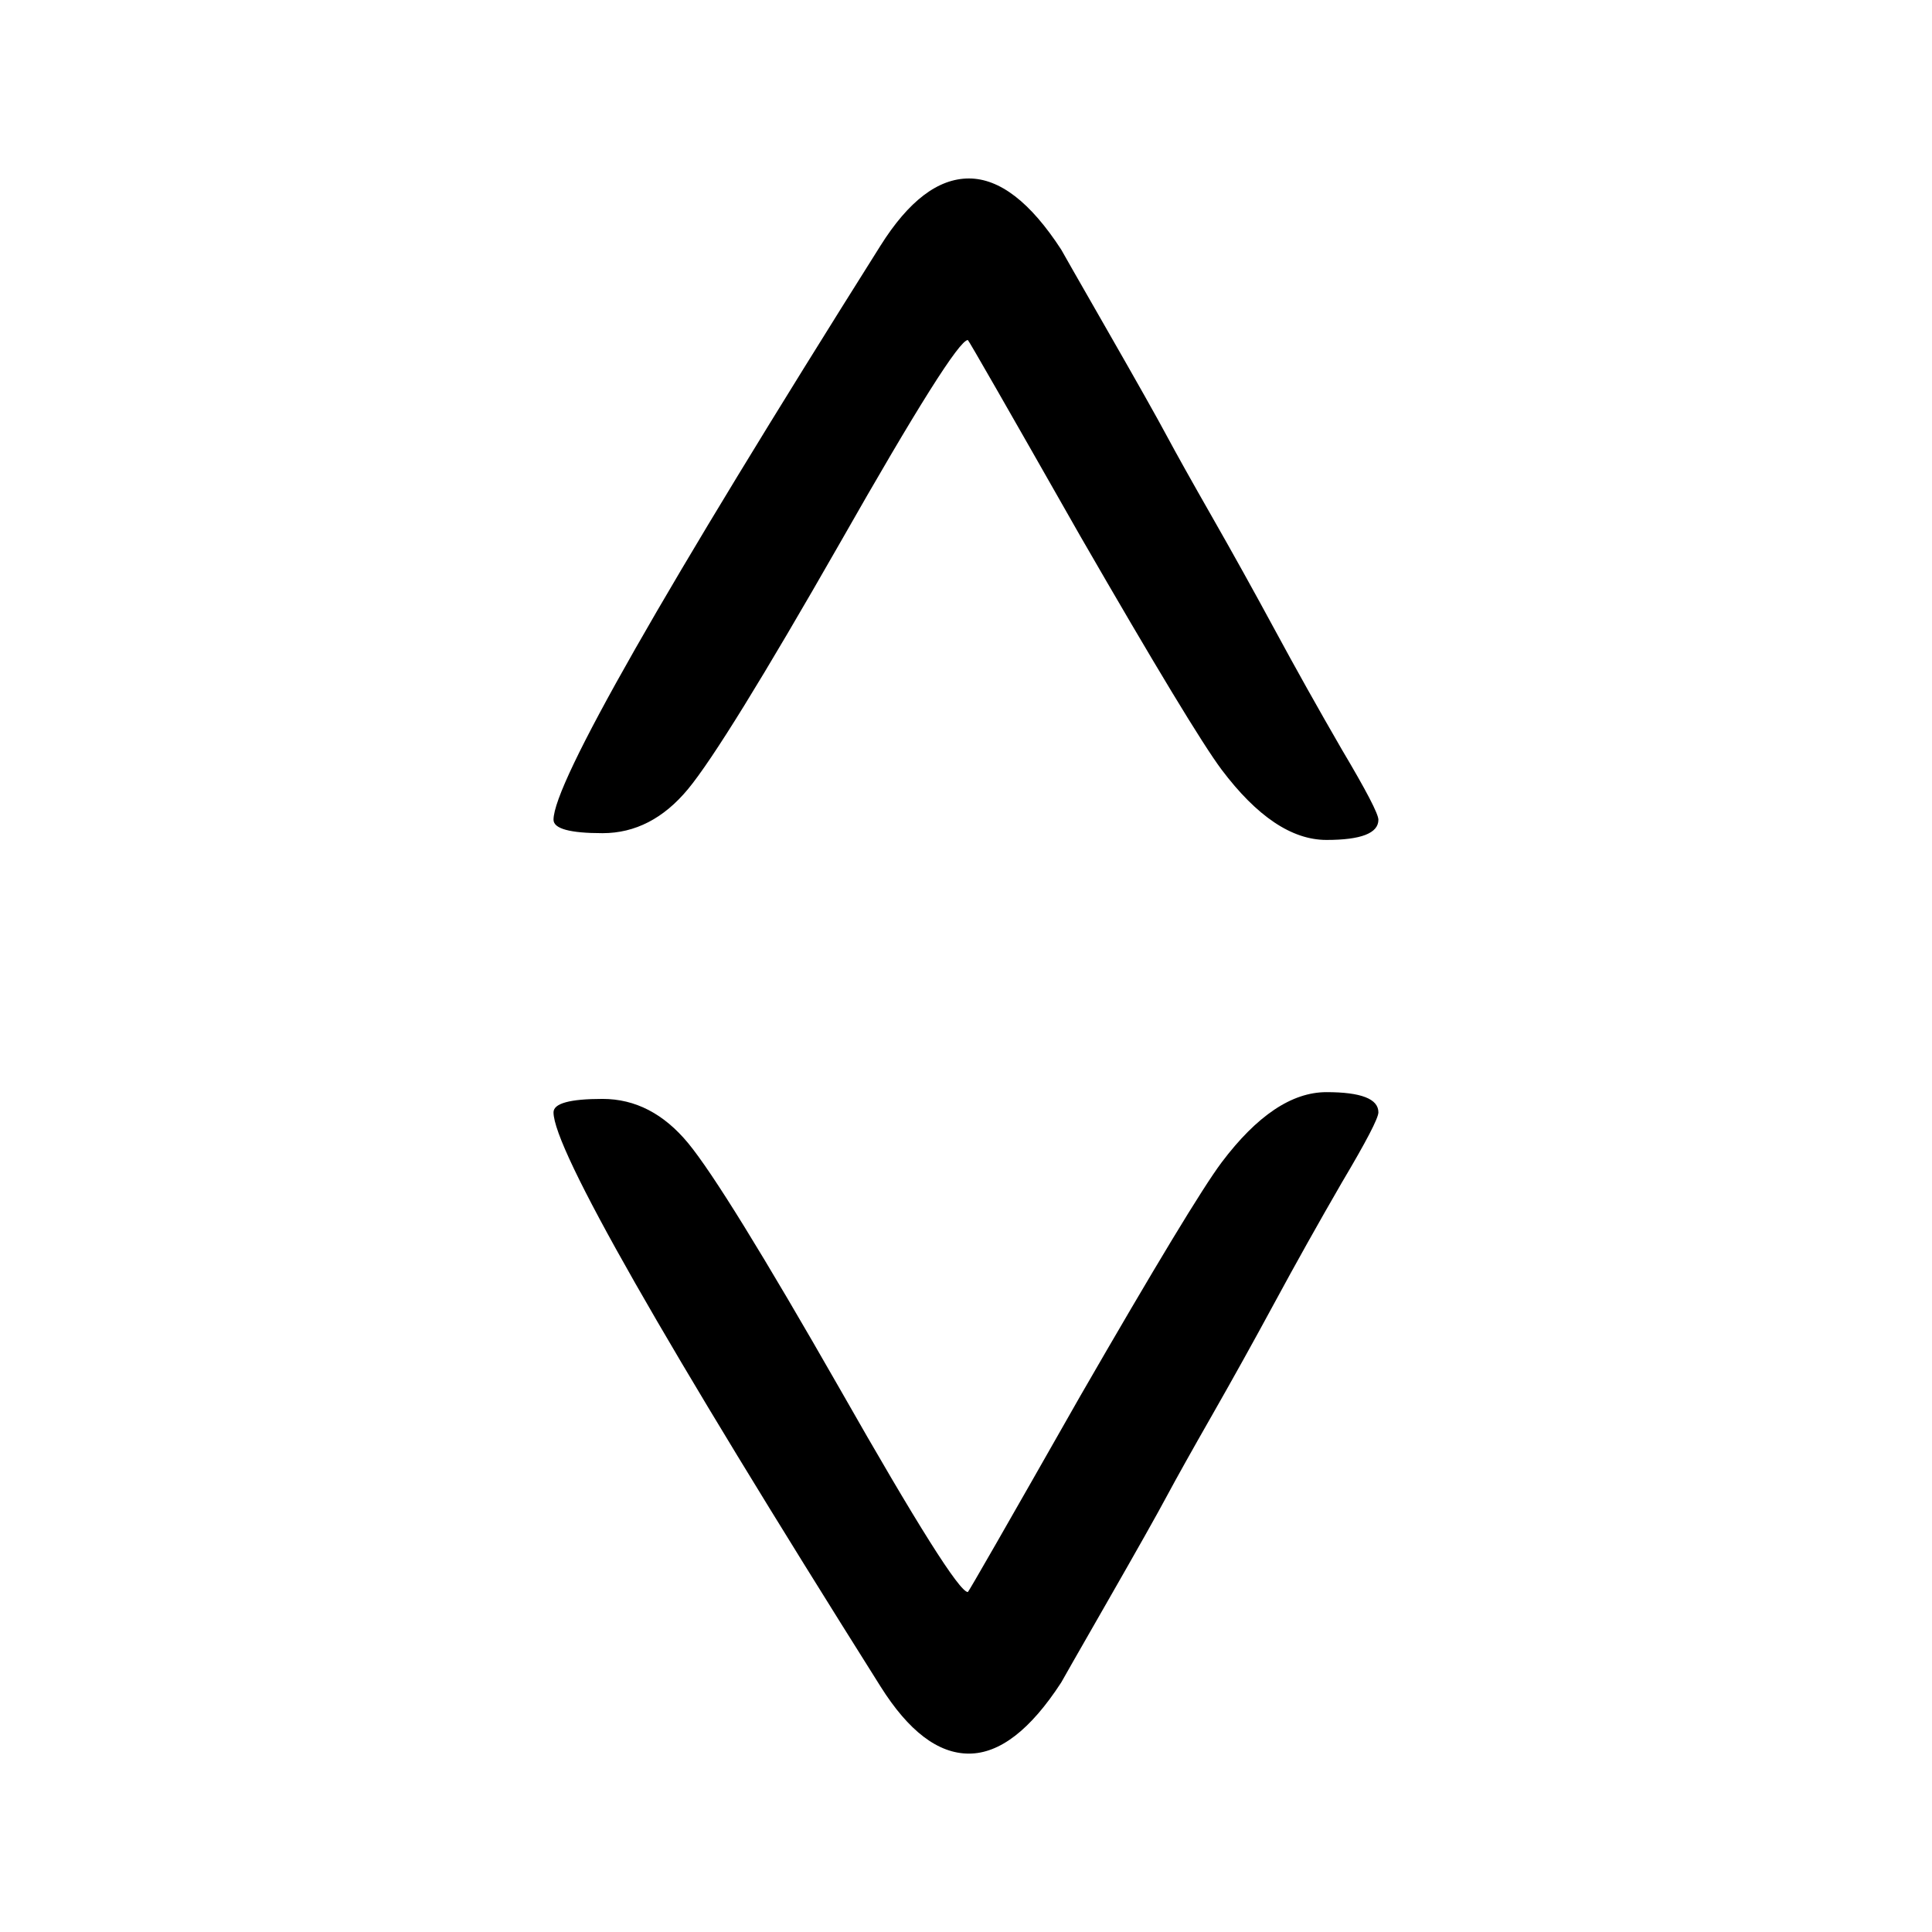 <?xml version="1.0" encoding="UTF-8" standalone="no"?>
<!-- Created with Inkscape (http://www.inkscape.org/) -->

<svg
   xmlns="http://www.w3.org/2000/svg"
   width="24"
   height="24"
   viewBox="0 0 24 24">
  <g
     id="layer1"
     transform="translate(0,-1028.362)">
    <g
       >
      <path
         d="m 10.937,1031.415 q 0.525,-0.836 1.099,-0.836 0.573,0 1.147,0.884 0.012,0.024 0.573,1.003 0.561,0.979 0.74,1.314 0.179,0.334 0.561,1.003 0.382,0.669 0.776,1.397 0.394,0.729 0.836,1.493 0.454,0.764 0.454,0.872 0,0.251 -0.645,0.251 -0.645,0 -1.302,-0.872 -0.358,-0.478 -1.756,-2.902 -1.385,-2.436 -1.397,-2.436 -0.155,0 -1.588,2.52 -1.433,2.508 -1.887,3.057 -0.454,0.549 -1.063,0.549 -0.609,0 -0.609,-0.167 0,-0.681 4.061,-7.13 z"
          />
    </g>
    <g
       transform="scale(1,-1)"
       >
      <path
         d="m 10.937,-1049.31 q 0.525,-0.836 1.099,-0.836 0.573,0 1.147,0.884 0.012,0.024 0.573,1.003 0.561,0.979 0.74,1.314 0.179,0.334 0.561,1.003 0.382,0.669 0.776,1.397 0.394,0.729 0.836,1.493 0.454,0.764 0.454,0.872 0,0.251 -0.645,0.251 -0.645,0 -1.302,-0.872 -0.358,-0.478 -1.756,-2.902 -1.385,-2.436 -1.397,-2.436 -0.155,0 -1.588,2.52 -1.433,2.508 -1.887,3.057 -0.454,0.549 -1.063,0.549 -0.609,0 -0.609,-0.167 0,-0.681 4.061,-7.13 z"
          />
    </g>
  </g>
</svg>
